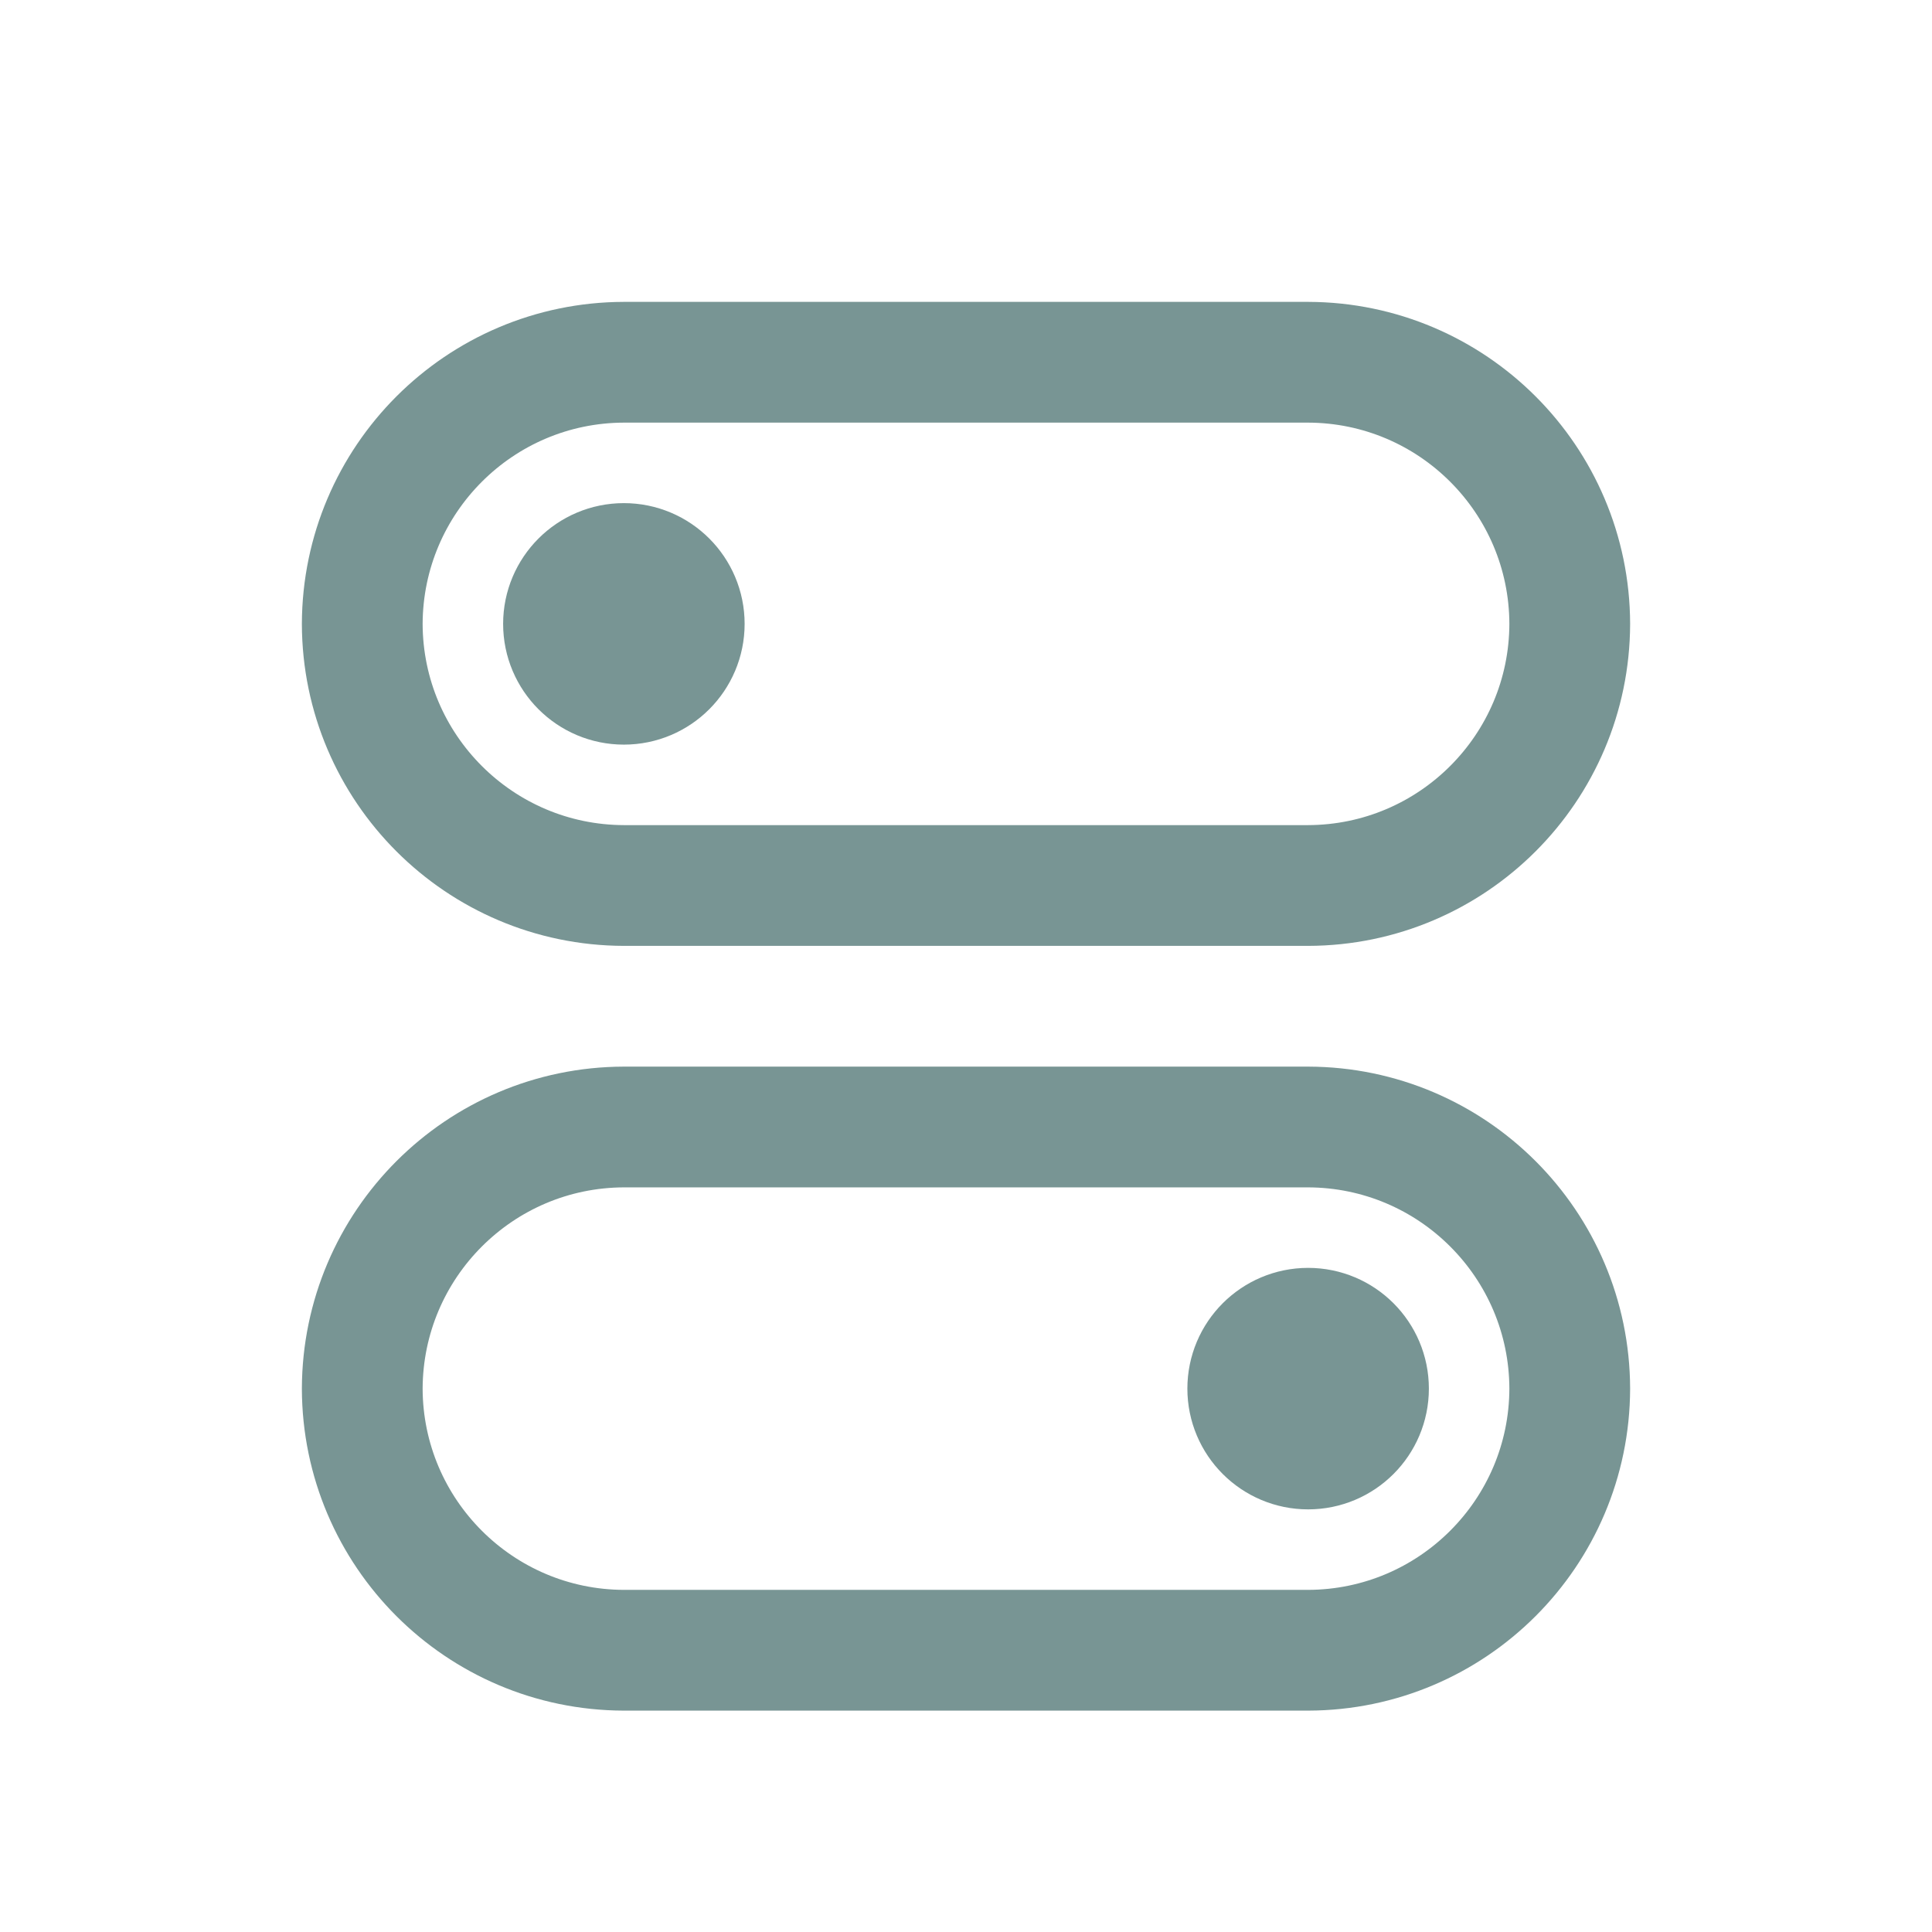 <svg width="24" height="24" viewBox="0 0 24 24" fill="none" xmlns="http://www.w3.org/2000/svg">
<path fill-rule="evenodd" clip-rule="evenodd" d="M16.25 11H7.75C5.958 10.995 4.505 9.543 4.5 7.75V7.75C4.506 5.957 5.958 4.505 7.75 4.5H16.25C18.043 4.505 19.495 5.957 19.5 7.75V7.75C19.495 9.543 18.043 10.995 16.25 11Z" stroke="#789594" stroke-width="1.5" stroke-linecap="round" stroke-linejoin="round"/>
<path fill-rule="evenodd" clip-rule="evenodd" d="M16.25 20.5H7.75C5.958 20.495 4.505 19.043 4.5 17.25V17.25C4.506 15.457 5.958 14.005 7.75 14H16.25C18.043 14.005 19.495 15.457 19.5 17.25V17.25C19.495 19.043 18.043 20.495 16.25 20.5V20.5Z" stroke="#789594" stroke-width="1.5" stroke-linecap="round" stroke-linejoin="round"/>
<path fill-rule="evenodd" clip-rule="evenodd" d="M7.75 8.5C8.164 8.5 8.5 8.164 8.5 7.75C8.5 7.336 8.164 7 7.75 7C7.336 7 7 7.336 7 7.75C7 8.164 7.336 8.5 7.75 8.5Z" stroke="#789594" stroke-width="1.5" stroke-linecap="round" stroke-linejoin="round"/>
<path fill-rule="evenodd" clip-rule="evenodd" d="M16.25 18C16.664 18 17 17.664 17 17.25C17 16.836 16.664 16.5 16.25 16.5C15.836 16.5 15.5 16.836 15.5 17.25C15.5 17.664 15.836 18 16.25 18Z" stroke="#789594" stroke-width="1.5" stroke-linecap="round" stroke-linejoin="round"/>
</svg>